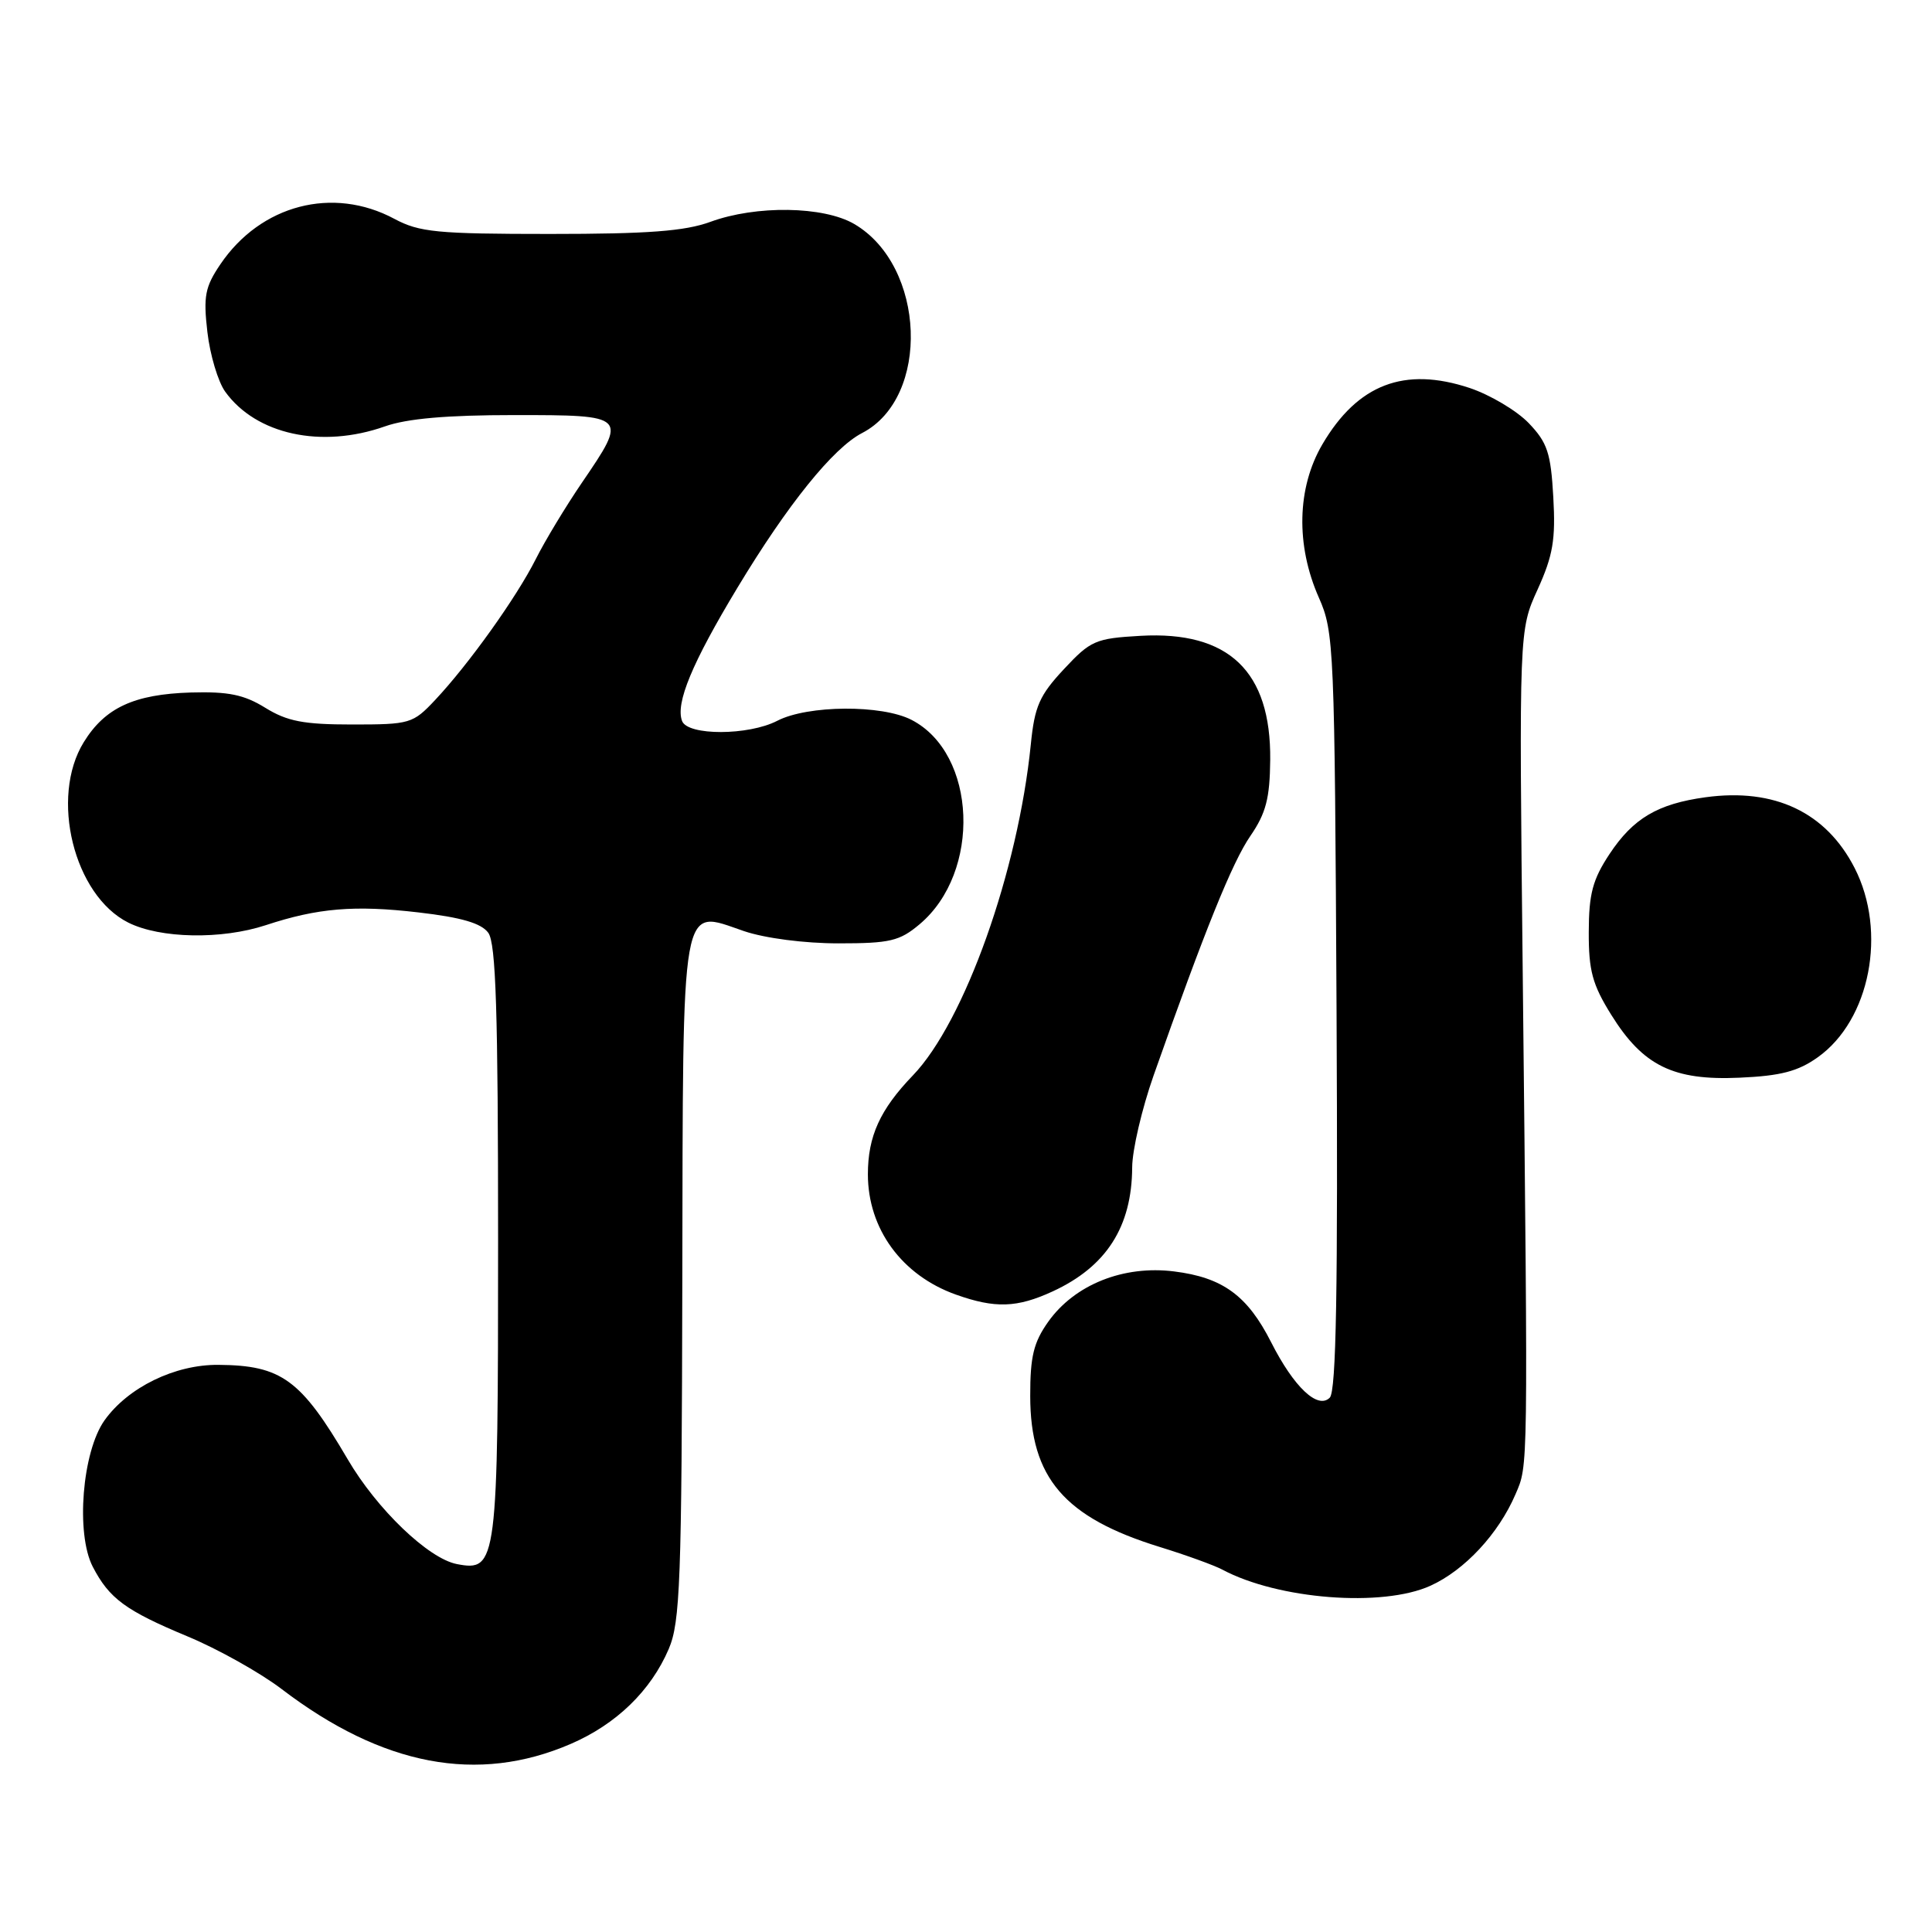 <?xml version="1.0" encoding="UTF-8" standalone="no"?>
<!DOCTYPE svg PUBLIC "-//W3C//DTD SVG 1.1//EN" "http://www.w3.org/Graphics/SVG/1.1/DTD/svg11.dtd" >
<svg xmlns="http://www.w3.org/2000/svg" xmlns:xlink="http://www.w3.org/1999/xlink" version="1.1" viewBox="0 0 256 256">
 <g >
 <path fill="currentColor"
d=" M 75.62 231.08 C 81.67 228.47 86.24 224.03 88.61 218.50 C 90.13 214.94 90.33 209.59 90.41 169.79 C 90.51 118.21 90.11 120.49 98.59 123.38 C 101.37 124.32 106.58 125.00 111.10 125.00 C 117.93 125.00 119.20 124.70 121.85 122.47 C 130.06 115.57 129.44 99.86 120.79 95.39 C 116.85 93.35 107.03 93.42 102.99 95.51 C 99.18 97.48 91.13 97.50 90.38 95.54 C 89.48 93.19 91.70 87.84 97.73 77.85 C 104.36 66.85 110.40 59.36 114.23 57.38 C 123.32 52.68 122.67 35.22 113.19 29.68 C 109.13 27.31 100.19 27.17 94.12 29.40 C 90.75 30.63 85.88 31.00 72.87 31.00 C 57.90 31.00 55.57 30.77 52.26 29.00 C 44.11 24.63 34.54 27.13 29.20 35.02 C 27.17 38.02 26.93 39.25 27.48 44.00 C 27.83 47.02 28.89 50.58 29.84 51.90 C 33.93 57.58 42.59 59.47 51.00 56.50 C 53.93 55.46 59.24 55.00 68.13 55.00 C 83.18 55.00 83.20 55.03 77.10 63.97 C 74.96 67.11 72.21 71.66 70.99 74.09 C 68.45 79.14 62.13 87.99 57.66 92.75 C 54.71 95.89 54.33 96.00 46.67 96.00 C 40.23 96.00 38.06 95.58 35.16 93.79 C 32.33 92.04 30.26 91.62 25.29 91.76 C 17.77 91.99 13.92 93.77 11.10 98.34 C 6.58 105.66 9.79 118.64 17.00 122.25 C 21.24 124.37 29.35 124.52 35.22 122.59 C 42.10 120.32 46.98 119.91 55.45 120.90 C 61.15 121.56 63.77 122.33 64.70 123.60 C 65.71 124.99 66.00 133.96 66.00 164.47 C 66.00 207.22 65.87 208.27 60.55 207.25 C 56.77 206.53 49.94 199.98 46.07 193.36 C 39.87 182.79 37.30 180.91 28.93 180.85 C 23.17 180.80 16.97 183.83 13.85 188.20 C 10.89 192.37 10.02 203.20 12.29 207.60 C 14.48 211.82 16.64 213.41 24.82 216.82 C 28.85 218.49 34.47 221.64 37.32 223.81 C 50.69 234.01 63.30 236.40 75.62 231.08 Z  M 189.54 210.12 C 194.08 208.06 198.56 203.24 200.81 198.00 C 202.50 194.06 202.48 195.64 201.77 129.00 C 201.28 83.50 201.28 83.50 203.75 78.09 C 205.78 73.61 206.14 71.50 205.82 65.87 C 205.49 60.01 205.04 58.65 202.56 56.06 C 200.97 54.41 197.45 52.32 194.74 51.41 C 186.09 48.54 179.90 50.91 175.22 58.88 C 171.85 64.64 171.68 72.24 174.76 79.20 C 176.77 83.73 176.85 85.72 177.10 133.97 C 177.29 170.85 177.06 184.34 176.20 185.20 C 174.61 186.79 171.45 183.81 168.43 177.85 C 165.29 171.66 162.01 169.27 155.57 168.47 C 148.87 167.63 142.41 170.21 138.91 175.12 C 136.96 177.86 136.50 179.73 136.51 185.00 C 136.52 195.82 141.03 201.08 153.67 204.98 C 157.17 206.06 160.89 207.41 161.96 207.98 C 169.35 211.93 183.18 213.01 189.54 210.12 Z  M 139.50 171.11 C 146.60 167.83 149.98 162.56 150.02 154.68 C 150.03 152.38 151.31 146.90 152.86 142.50 C 159.61 123.35 163.28 114.25 165.68 110.77 C 167.75 107.75 168.26 105.80 168.31 100.67 C 168.42 88.95 162.82 83.59 151.13 84.25 C 145.16 84.59 144.51 84.87 140.97 88.67 C 137.73 92.14 137.09 93.60 136.59 98.62 C 134.90 115.45 127.80 135.39 120.96 142.50 C 116.61 147.02 115.00 150.56 115.00 155.60 C 115.00 162.83 119.50 168.99 126.66 171.54 C 131.85 173.39 134.76 173.30 139.50 171.11 Z  M 240.87 140.09 C 247.80 135.16 250.07 123.47 245.75 115.02 C 241.97 107.63 235.14 104.39 226.00 105.64 C 219.65 106.51 216.40 108.43 213.26 113.18 C 211.04 116.54 210.53 118.44 210.52 123.48 C 210.50 128.61 211.00 130.46 213.50 134.47 C 217.71 141.23 221.72 143.20 230.50 142.80 C 235.96 142.56 238.25 141.96 240.87 140.09 Z "/>
</g>
</svg>